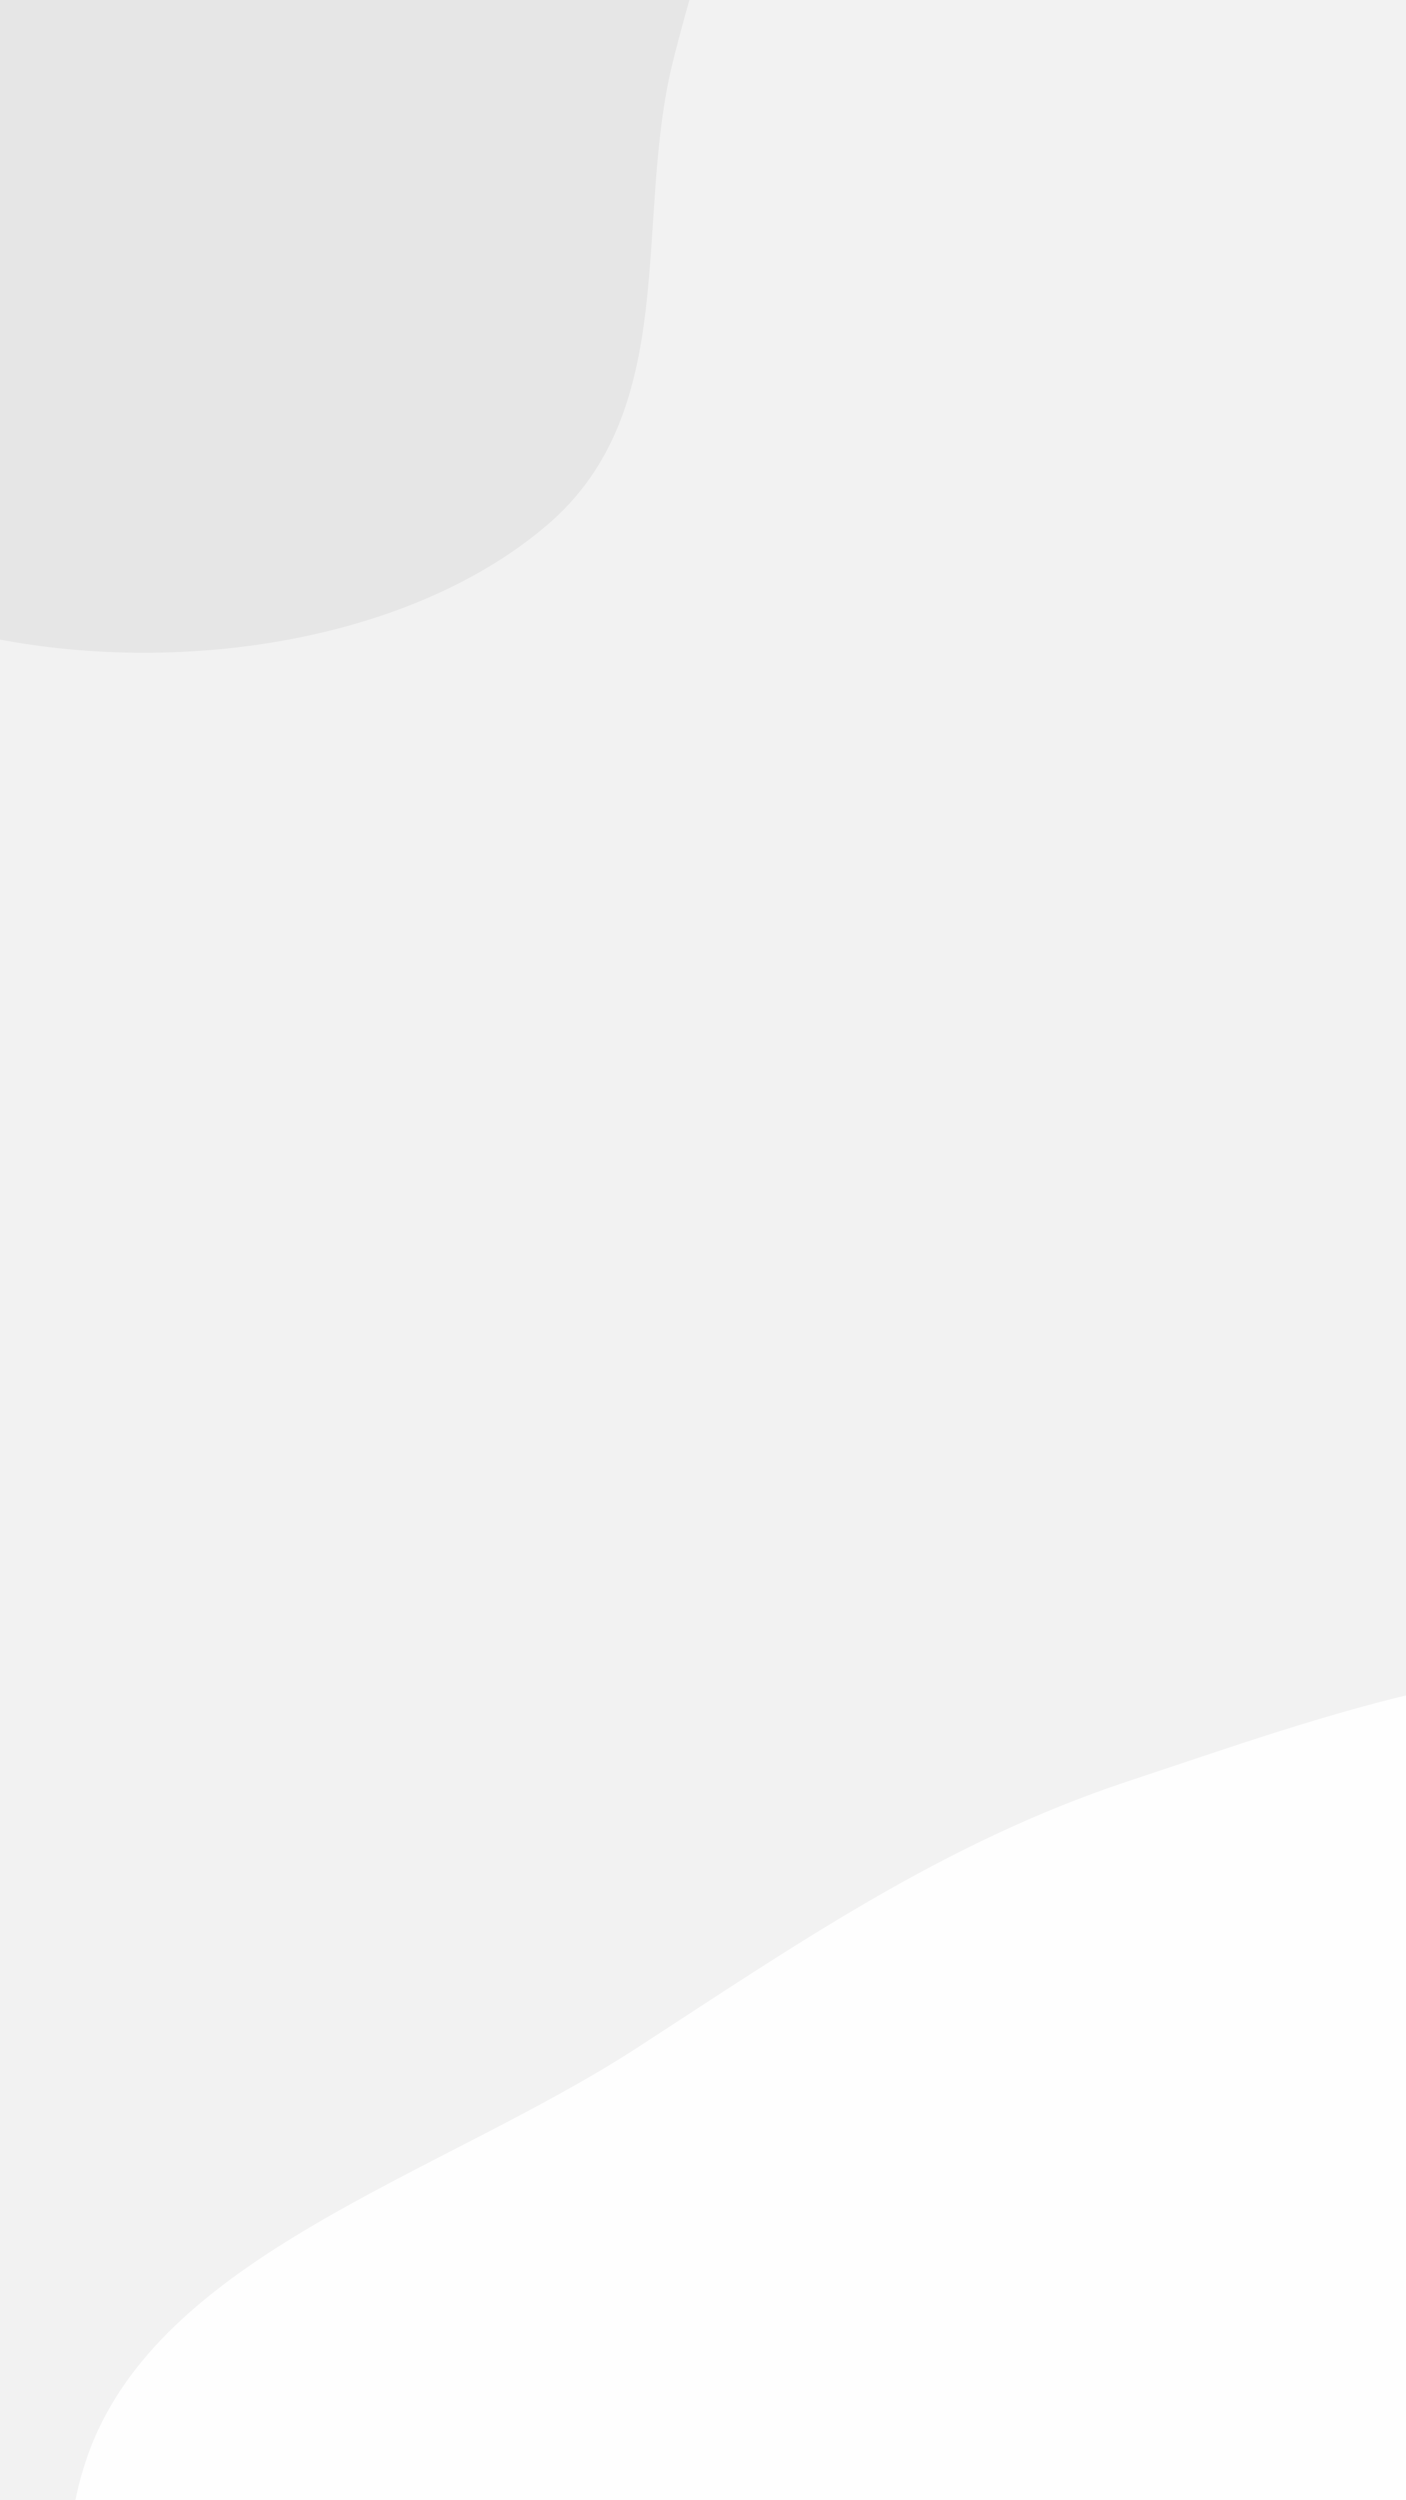 <svg width="414" height="736" viewBox="0 0 414 736" fill="none" xmlns="http://www.w3.org/2000/svg">
<path d="M417.9 -58.388H-0.758V771.079H417.9V-58.388Z" fill="#F2F2F2"/>
<path d="M-0.758 188.135C54.546 198.748 121.222 188.611 161.123 154.545C200.686 120.768 186.596 64.904 198.082 18.374C206.741 -16.703 219.964 -49.425 220.319 -85.257C220.729 -126.623 228.168 -171.656 200.303 -205.662C171.711 -240.554 121.247 -260.325 71.611 -266.733C24.836 -272.772 -20.588 -256.136 -63.755 -239.754C-102.211 -225.161 -135.58 -204.292 -163.425 -177.539C-191.441 -150.621 -209.883 -119.285 -224.25 -85.551C-241.785 -44.378 -278.092 0.571 -256.162 40.211C-234.203 79.904 -164.18 75.559 -121.419 100.325C-76.732 126.206 -53.583 177.998 -0.758 188.135Z" fill="#E6E6E6"/>
<path d="M417.9 1101.46C490.729 1089.7 513.468 1010.49 566.81 966.949C607.125 934.045 663.413 917.552 692.713 877.17C724.205 833.767 743.386 782.923 737.073 732.286C730.644 680.725 695.724 636.117 657.596 595.505C618.092 553.43 575.45 508.069 513.93 494.614C452.96 481.278 390.83 504.911 332.194 524.335C277.885 542.326 234.165 572.575 187.907 602.612C129.566 640.494 46.277 663.716 25.623 723.401C4.924 783.218 48.588 845.42 85.161 899.533C119.386 950.172 171.252 987.782 227.296 1021.79C286.063 1057.46 346.843 1112.94 417.9 1101.46Z" fill="#FEFEFE"/>
</svg>
